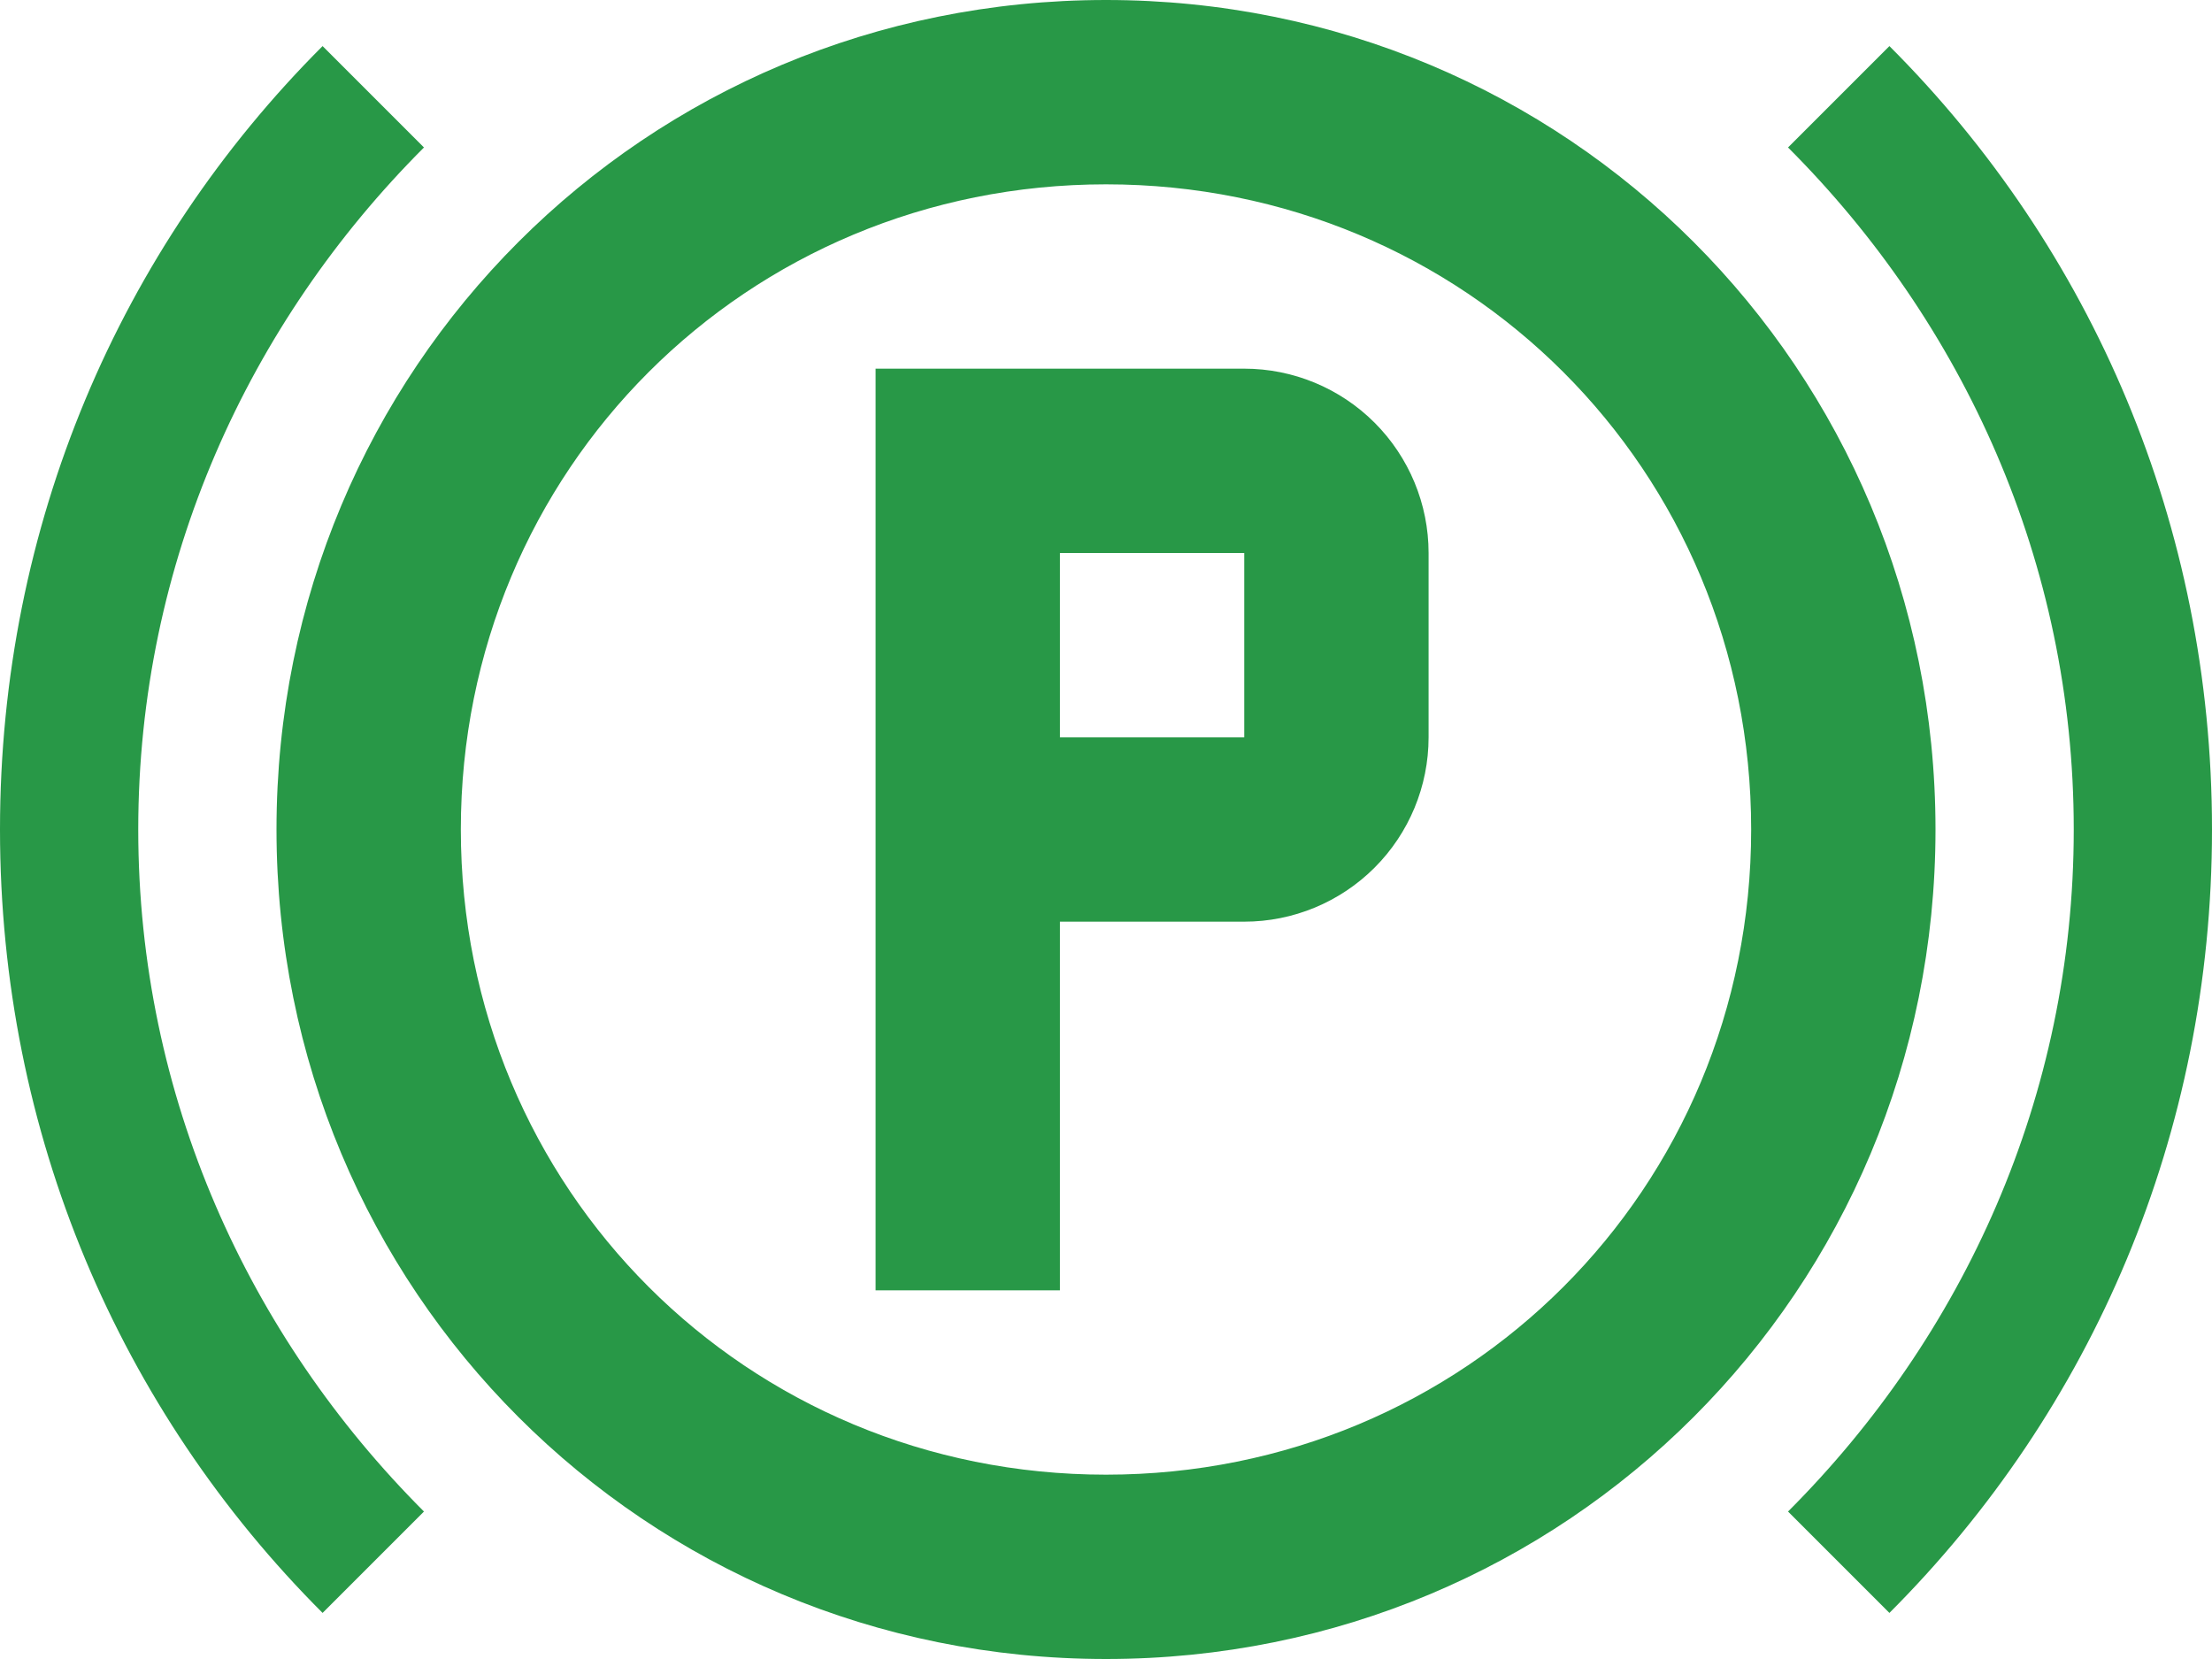 <svg width="24" height="18" viewBox="0 0 24 18" fill="none" xmlns="http://www.w3.org/2000/svg">
<path d="M12 0C7 0 3 4 3 9C3 14 7 18 12 18C17 18 21 14 21 9C21 4 17 0 12 0ZM12 16C8.1 16 5 12.9 5 9C5 5.1 8.1 2 12 2C15.9 2 19 5.1 19 9C19 12.9 15.9 16 12 16ZM20.5 17.5C22.7 15.3 24 12.3 24 9C24 5.7 22.7 2.7 20.5 0.5L19.4 1.6C21.3 3.5 22.5 6.1 22.5 9C22.5 11.9 21.3 14.5 19.4 16.4L20.5 17.5ZM4.6 16.4C2.7 14.5 1.5 11.9 1.5 9C1.5 6.1 2.7 3.5 4.6 1.6L3.5 0.5C1.3 2.7 0 5.7 0 9C0 12.3 1.3 15.3 3.5 17.5L4.6 16.4ZM9.5 4V14H11.5V10H13.5C14.03 10 14.539 9.789 14.914 9.414C15.289 9.039 15.5 8.53 15.5 8V6C15.5 5.47 15.289 4.961 14.914 4.586C14.539 4.211 14.03 4 13.5 4H9.5ZM11.5 6H13.5V8H11.5V6Z" fill="#289847"/>
</svg>
